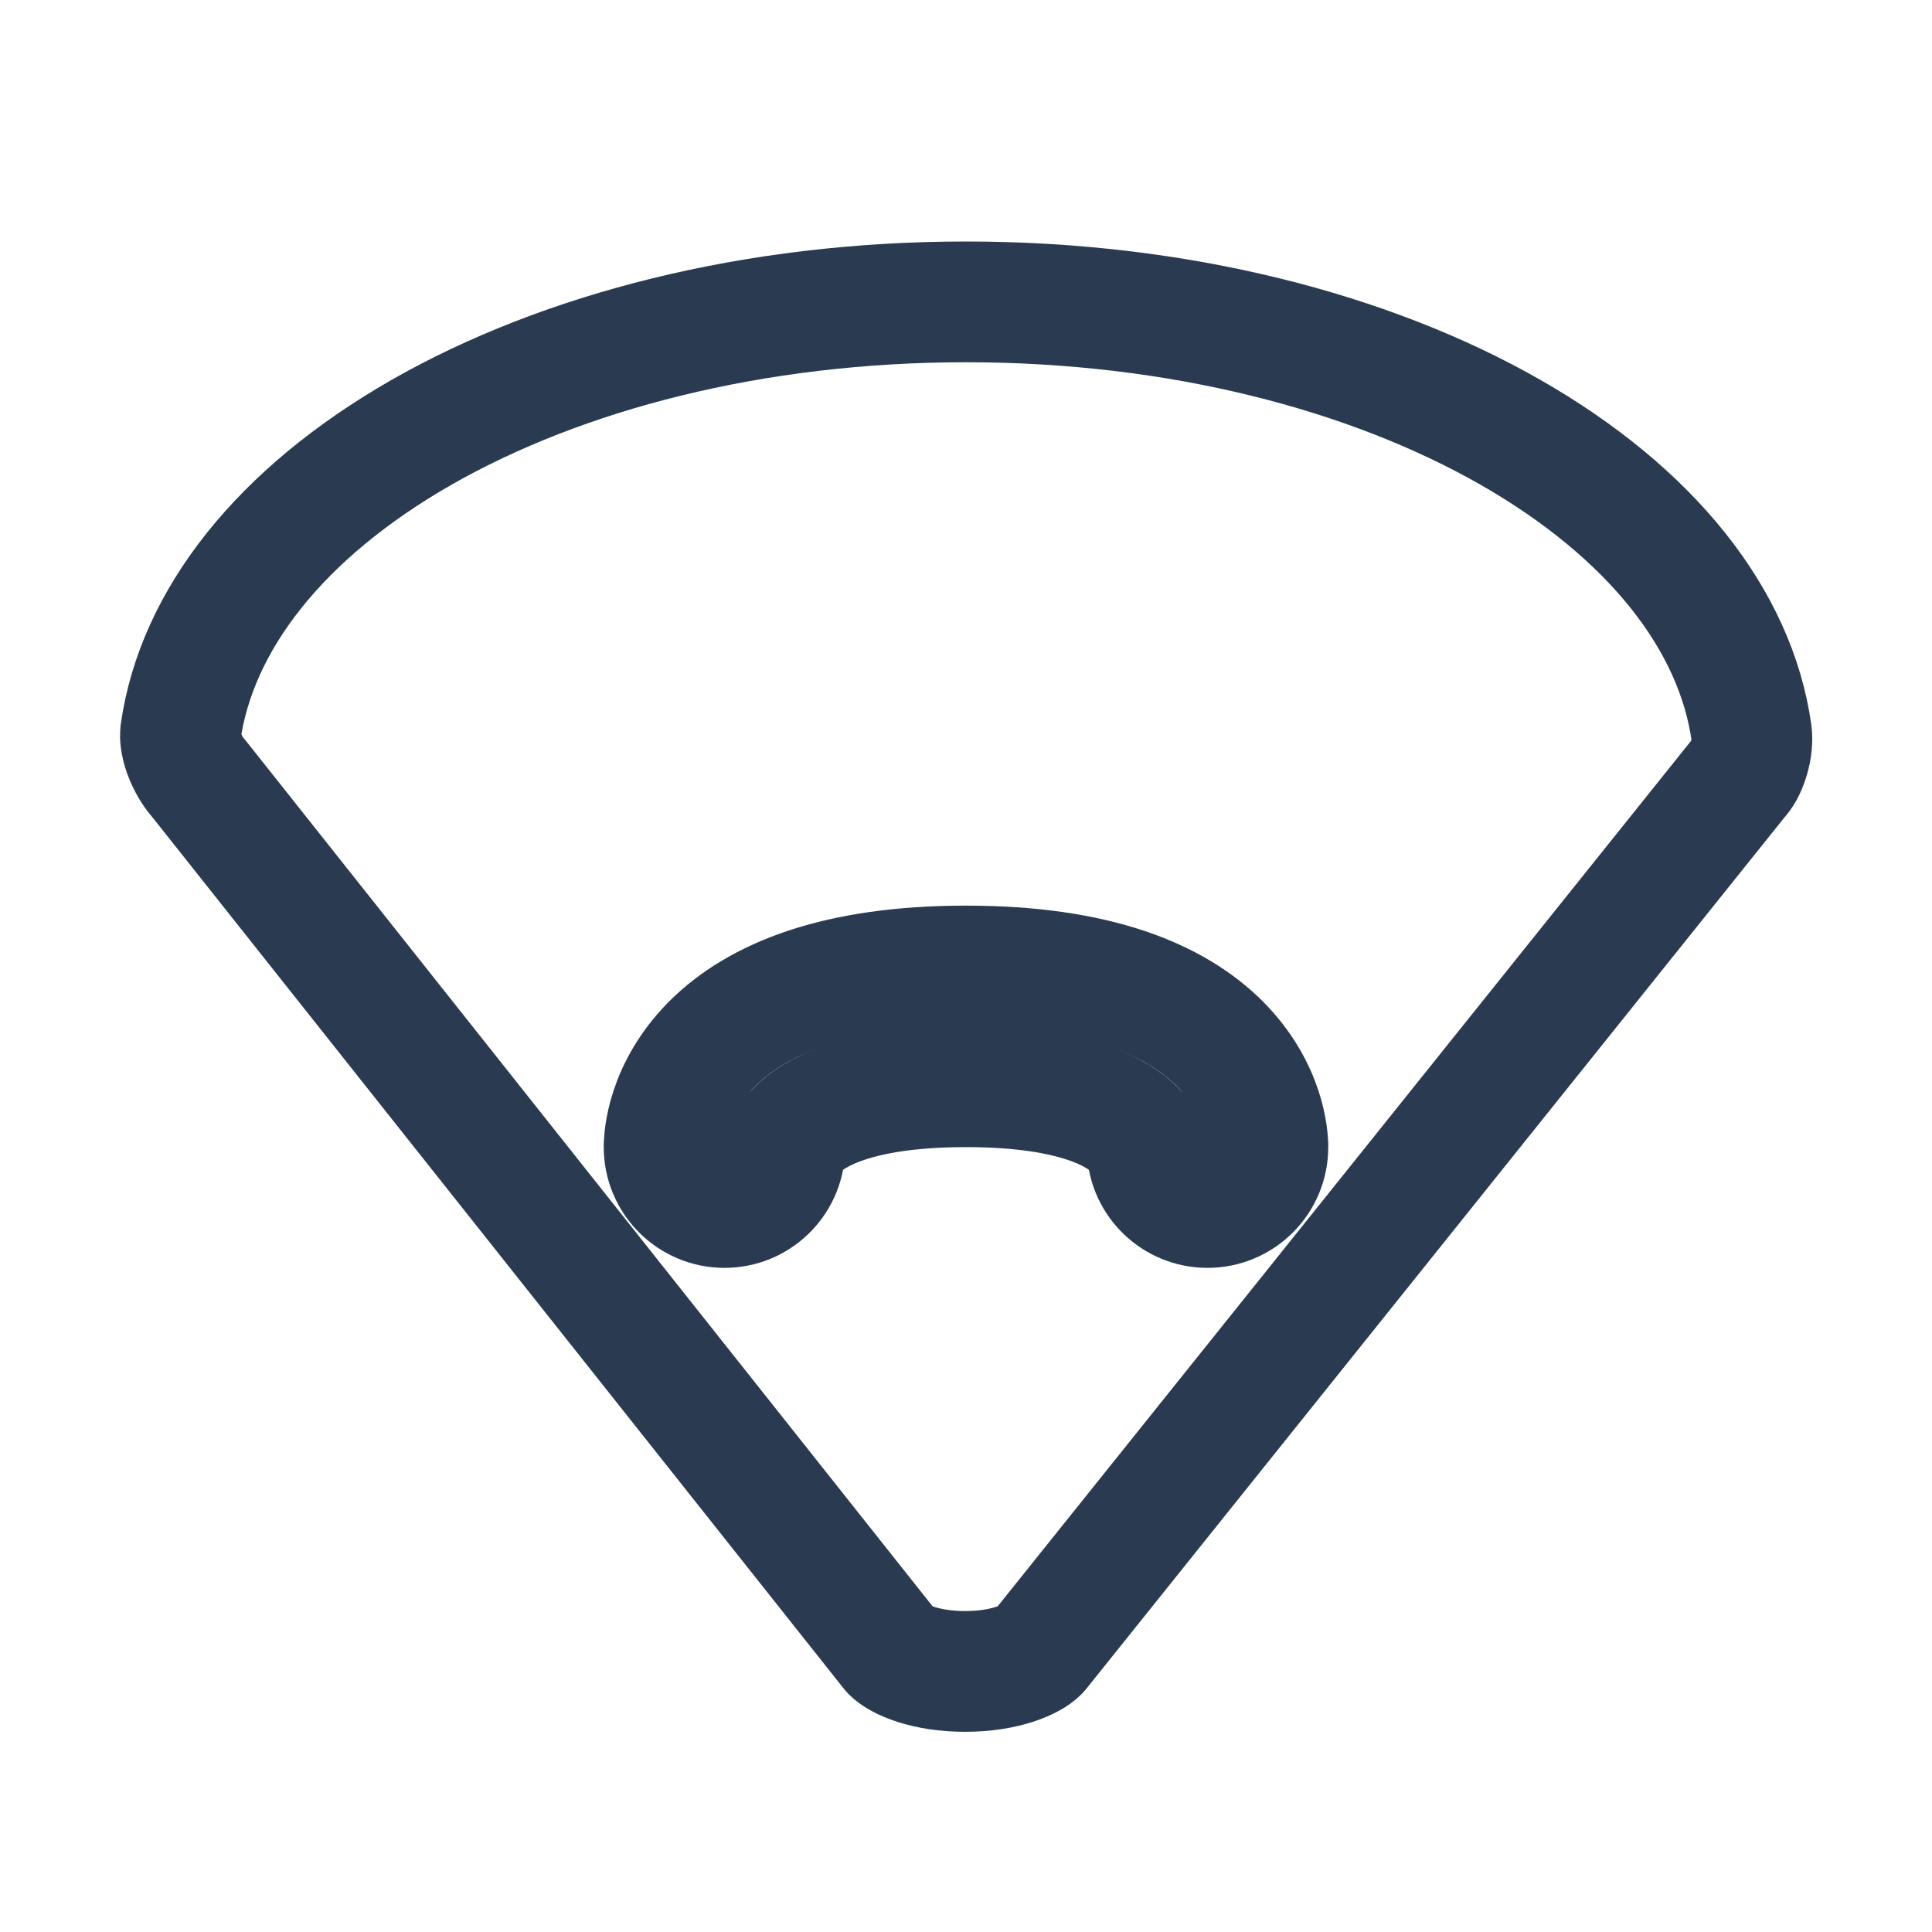 <svg width="16" height="16" viewBox="0 0 16 16" fill="none" xmlns="http://www.w3.org/2000/svg">
<path d="M9.501 9.525C9.513 9.789 9.732 10 10 10C10.276 10 10.5 9.776 10.5 9.5H10C10.5 9.5 10.5 9.5 10.5 9.499L10.5 9.498L10.5 9.496L10.5 9.491L10.5 9.481C10.499 9.474 10.499 9.465 10.498 9.456C10.497 9.436 10.495 9.413 10.491 9.386C10.483 9.333 10.469 9.264 10.443 9.186C10.39 9.027 10.29 8.833 10.104 8.646C9.727 8.27 9.077 8 8 8C6.923 8 6.273 8.27 5.896 8.646C5.71 8.833 5.61 9.027 5.557 9.186C5.531 9.264 5.517 9.333 5.509 9.386C5.505 9.413 5.503 9.436 5.502 9.456C5.501 9.465 5.501 9.474 5.5 9.481L5.5 9.491L5.5 9.496L5.5 9.498L5.5 9.499C5.5 9.5 5.5 9.5 6 9.5H5.5C5.5 9.776 5.724 10 6 10C6.268 10 6.486 9.789 6.499 9.525C6.5 9.521 6.502 9.513 6.506 9.502C6.515 9.473 6.54 9.417 6.604 9.354C6.727 9.23 7.077 9 8 9C8.923 9 9.273 9.23 9.396 9.354C9.46 9.417 9.485 9.473 9.494 9.502C9.498 9.513 9.5 9.521 9.501 9.525ZM1.652 6.455C1.647 6.449 1.642 6.443 1.637 6.437C1.598 6.392 1.554 6.32 1.524 6.238C1.494 6.154 1.492 6.094 1.495 6.069C1.626 5.136 2.321 4.249 3.493 3.579C4.659 2.914 6.241 2.5 8 2.5C9.759 2.5 11.341 2.914 12.507 3.579C13.679 4.249 14.374 5.136 14.505 6.069C14.522 6.192 14.47 6.362 14.405 6.437C14.4 6.442 14.395 6.447 14.391 6.453L8.604 13.676C8.541 13.742 8.327 13.842 7.993 13.842C7.66 13.842 7.446 13.743 7.382 13.677L1.652 6.455Z" stroke="#2A3B51" stroke-linecap="round" stroke-linejoin="round"/>
</svg>
